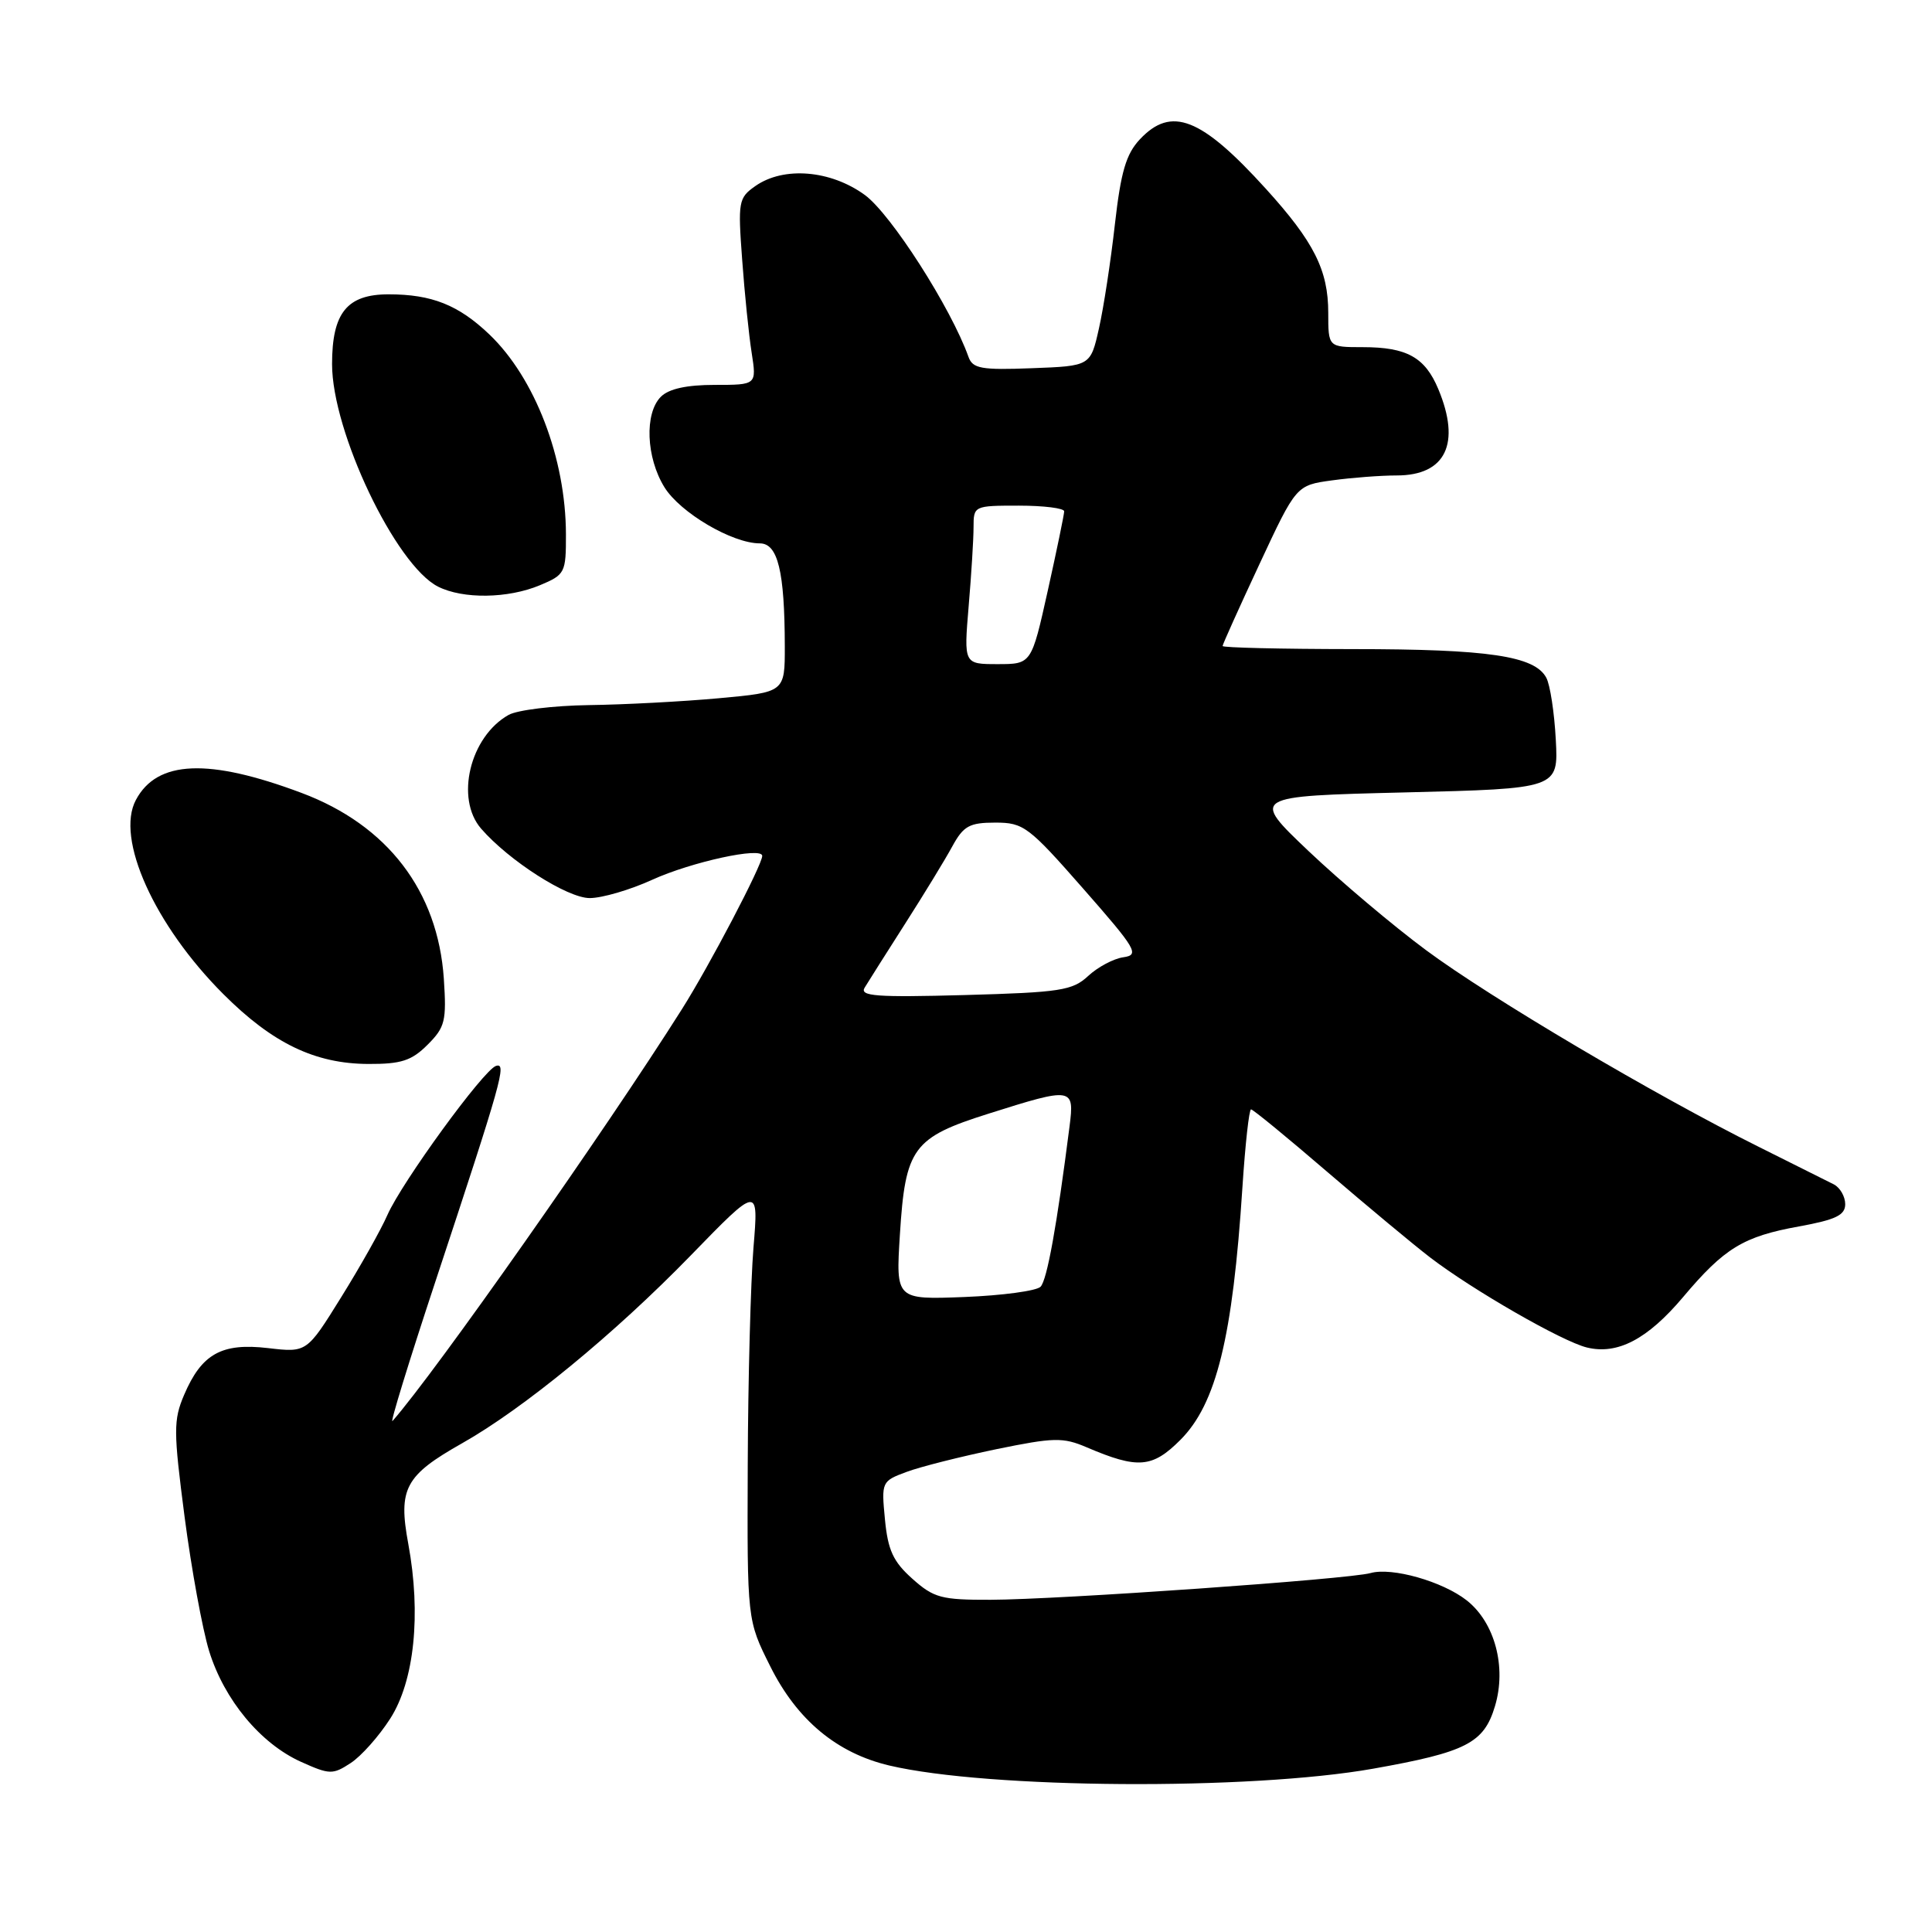 <?xml version="1.0" encoding="UTF-8" standalone="no"?>
<!DOCTYPE svg PUBLIC "-//W3C//DTD SVG 1.1//EN" "http://www.w3.org/Graphics/SVG/1.1/DTD/svg11.dtd" >
<svg xmlns="http://www.w3.org/2000/svg" xmlns:xlink="http://www.w3.org/1999/xlink" version="1.1" viewBox="0 0 256 256">
 <g >
 <path fill="currentColor"
d=" M 181.95 234.36 C 194.28 232.17 196.63 230.97 198.09 226.08 C 199.65 220.89 198.07 214.99 194.35 212.06 C 191.14 209.54 184.44 207.64 181.60 208.44 C 178.76 209.25 140.30 211.95 131.27 211.98 C 124.73 212.00 123.73 211.73 120.89 209.19 C 118.35 206.93 117.65 205.40 117.26 201.33 C 116.78 196.35 116.82 196.26 120.14 195.03 C 121.99 194.34 127.33 193.00 132.00 192.03 C 139.65 190.46 140.85 190.43 144.00 191.78 C 150.77 194.67 152.68 194.52 156.40 190.80 C 161.18 186.02 163.34 177.21 164.63 157.29 C 165.00 151.63 165.51 147.00 165.77 147.00 C 166.03 147.00 170.57 150.72 175.87 155.28 C 181.17 159.83 187.30 164.93 189.50 166.62 C 195.16 170.95 206.99 177.75 210.27 178.55 C 214.33 179.54 218.30 177.46 223.01 171.88 C 228.49 165.37 231.01 163.84 238.37 162.51 C 243.25 161.62 244.50 161.02 244.50 159.56 C 244.50 158.55 243.82 157.37 243.00 156.94 C 242.18 156.52 237.68 154.27 233.00 151.94 C 219.30 145.12 197.49 132.23 188.97 125.91 C 184.62 122.69 177.62 116.78 173.40 112.78 C 165.74 105.50 165.74 105.50 186.12 105.00 C 206.50 104.50 206.50 104.50 206.15 98.00 C 205.96 94.43 205.40 90.74 204.89 89.80 C 203.35 86.92 197.23 86.01 179.25 86.01 C 169.76 86.00 162.00 85.82 162.00 85.60 C 162.00 85.39 164.20 80.50 166.88 74.76 C 171.76 64.30 171.76 64.30 176.52 63.65 C 179.14 63.29 182.98 63.00 185.07 63.00 C 191.57 63.00 193.60 58.77 190.58 51.55 C 188.82 47.34 186.41 46.00 180.57 46.00 C 176.00 46.00 176.00 46.00 176.00 41.45 C 176.00 35.80 174.11 32.04 167.72 25.00 C 159.15 15.56 155.21 14.02 151.04 18.46 C 149.21 20.41 148.52 22.76 147.73 29.71 C 147.19 34.54 146.24 40.75 145.62 43.50 C 144.50 48.50 144.50 48.50 136.73 48.79 C 130.02 49.05 128.88 48.84 128.33 47.29 C 126.02 40.80 118.06 28.37 114.60 25.84 C 110.06 22.53 103.84 22.02 100.09 24.65 C 97.85 26.22 97.77 26.70 98.34 34.40 C 98.66 38.85 99.23 44.41 99.60 46.75 C 100.26 51.00 100.26 51.00 94.70 51.00 C 90.98 51.00 88.62 51.52 87.57 52.57 C 85.38 54.76 85.61 60.63 88.04 64.56 C 90.13 67.94 97.03 72.00 100.68 72.00 C 103.07 72.00 103.97 75.70 103.99 85.61 C 104.00 91.72 104.00 91.72 95.25 92.52 C 90.44 92.96 82.67 93.37 78.00 93.43 C 73.33 93.50 68.55 94.08 67.39 94.73 C 62.27 97.61 60.29 105.81 63.75 109.80 C 67.45 114.06 75.18 119.00 78.14 119.00 C 79.78 119.00 83.50 117.91 86.41 116.58 C 91.61 114.21 101.00 112.16 101.00 113.41 C 101.00 114.60 94.00 127.97 90.34 133.75 C 80.21 149.79 57.67 181.86 52.01 188.29 C 51.63 188.73 54.17 180.46 57.66 169.91 C 66.54 143.05 67.18 140.78 65.72 141.24 C 64.07 141.77 53.25 156.64 51.33 161.00 C 50.49 162.93 47.74 167.82 45.22 171.87 C 40.65 179.23 40.65 179.23 35.52 178.63 C 29.37 177.91 26.72 179.39 24.40 184.82 C 22.97 188.17 22.98 189.62 24.46 201.00 C 25.36 207.88 26.82 215.87 27.71 218.77 C 29.71 225.23 34.50 231.02 39.88 233.45 C 43.68 235.16 44.09 235.17 46.47 233.61 C 47.87 232.70 50.22 230.05 51.71 227.72 C 54.91 222.72 55.82 213.89 54.10 204.57 C 52.74 197.24 53.67 195.51 61.25 191.23 C 69.36 186.65 81.45 176.72 91.51 166.37 C 100.52 157.10 100.52 157.10 99.84 165.30 C 99.47 169.81 99.12 182.77 99.08 194.09 C 99.00 214.68 99.00 214.68 102.06 220.79 C 105.61 227.91 110.89 232.30 117.84 233.94 C 130.96 237.03 165.62 237.26 181.95 234.36 Z  M 56.66 138.43 C 58.98 136.11 59.18 135.28 58.81 129.68 C 58.02 118.06 51.35 109.34 39.97 105.07 C 27.63 100.44 20.82 100.72 18.01 105.99 C 15.27 111.09 20.45 122.58 29.60 131.73 C 36.11 138.24 41.73 140.95 48.80 140.98 C 53.16 141.00 54.54 140.55 56.66 138.43 Z  M 71.53 77.55 C 74.87 76.15 75.00 75.91 74.99 70.80 C 74.97 60.73 70.89 50.09 64.84 44.31 C 60.75 40.41 57.22 39.00 51.49 39.00 C 45.98 39.00 44.00 41.45 44.00 48.25 C 44.00 57.21 52.42 74.88 58.04 77.73 C 61.35 79.40 67.30 79.32 71.53 77.55 Z  M 119.24 163.60 C 119.96 152.09 120.95 150.73 131.04 147.55 C 142.14 144.04 142.38 144.08 141.72 149.25 C 140.04 162.43 138.74 169.61 137.88 170.50 C 137.34 171.05 132.81 171.66 127.80 171.86 C 118.70 172.21 118.70 172.21 119.24 163.60 Z  M 114.57 130.87 C 115.02 130.12 117.45 126.29 119.95 122.37 C 122.45 118.46 125.27 113.84 126.20 112.12 C 127.67 109.44 128.46 109.00 131.88 109.00 C 135.62 109.00 136.30 109.51 143.53 117.75 C 150.59 125.79 151.02 126.53 148.86 126.84 C 147.56 127.02 145.46 128.14 144.19 129.32 C 142.11 131.25 140.51 131.50 127.81 131.85 C 116.10 132.17 113.88 132.00 114.57 130.87 Z  M 128.35 80.35 C 128.71 76.14 129.00 71.42 129.00 69.85 C 129.00 67.03 129.07 67.00 135.00 67.00 C 138.30 67.00 141.00 67.34 141.01 67.75 C 141.01 68.16 140.03 72.89 138.84 78.25 C 136.67 88.00 136.67 88.00 132.19 88.00 C 127.71 88.00 127.71 88.00 128.35 80.35 Z "/>
</g>
</svg>